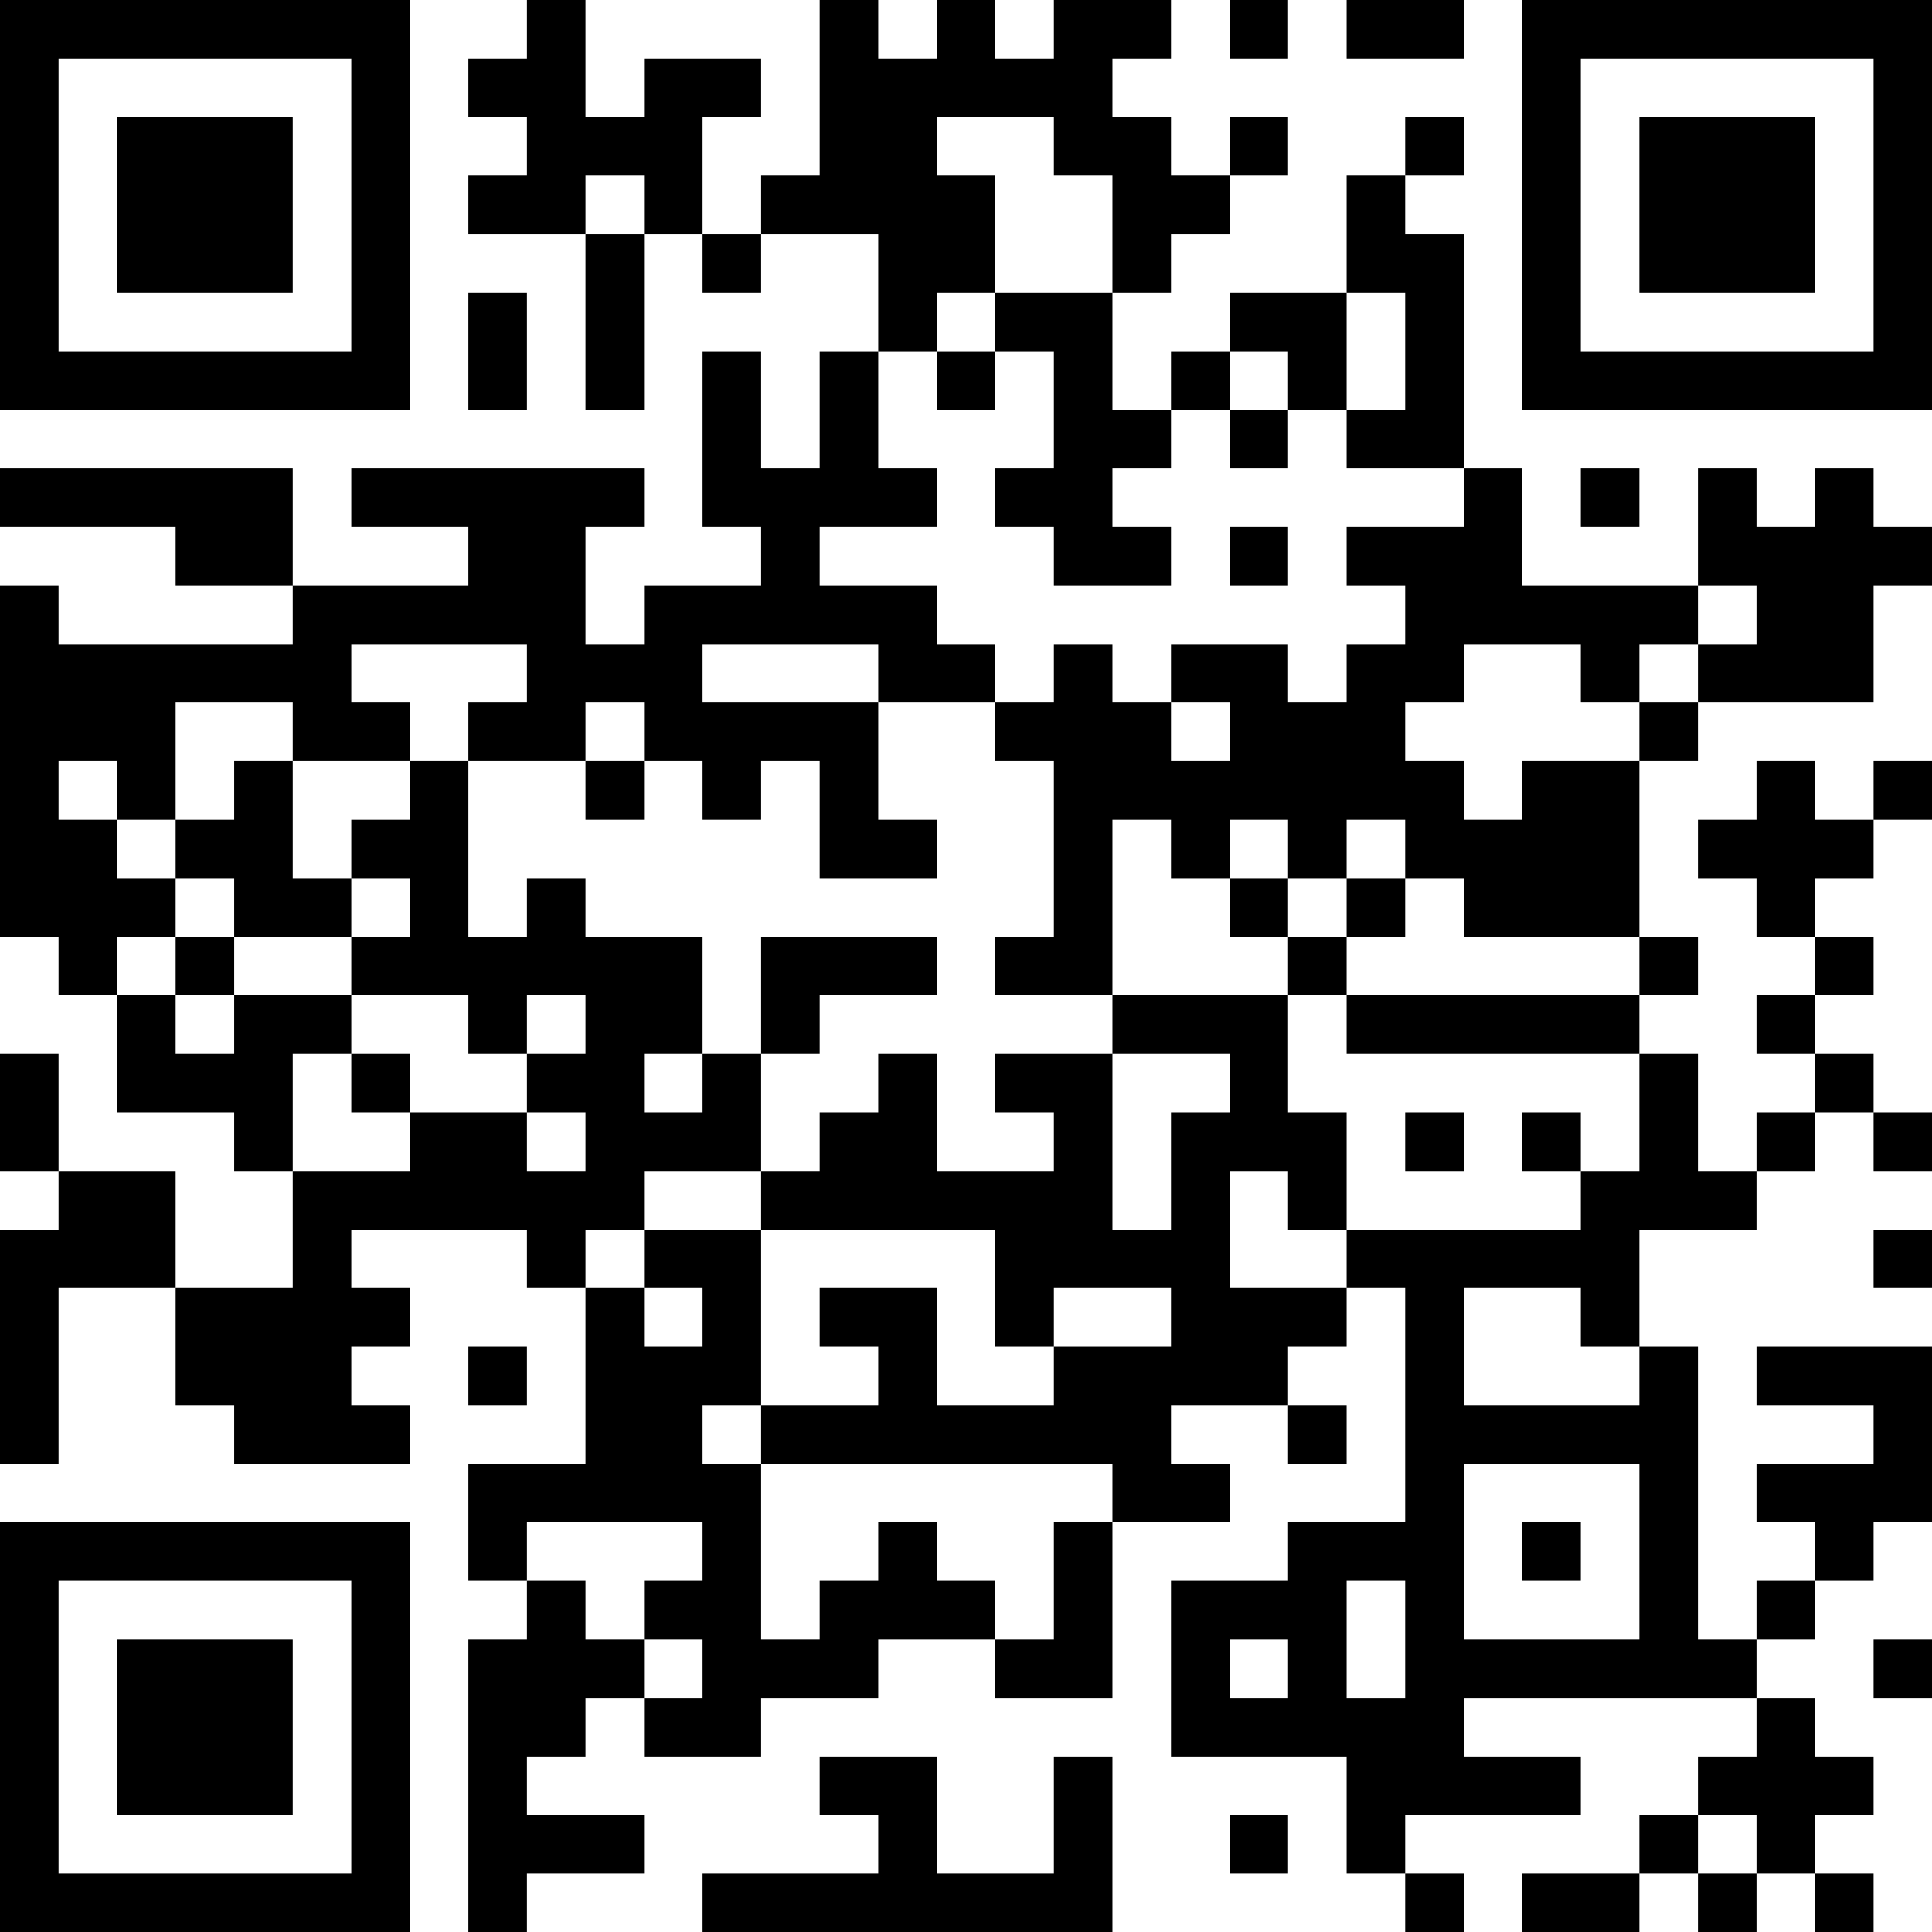 <?xml version="1.0" encoding="UTF-8"?>
<svg xmlns="http://www.w3.org/2000/svg" version="1.1" width="200" height="200" viewBox="0 0 200 200"><rect x="0" y="0" width="200" height="200" fill="#ffffff"/><g transform="scale(6.061)"><g transform="translate(0,0)"><path fill-rule="evenodd" d="M9 0L9 1L8 1L8 2L9 2L9 3L8 3L8 4L10 4L10 7L11 7L11 4L12 4L12 5L13 5L13 4L15 4L15 6L14 6L14 8L13 8L13 6L12 6L12 9L13 9L13 10L11 10L11 11L10 11L10 9L11 9L11 8L6 8L6 9L8 9L8 10L5 10L5 8L0 8L0 9L3 9L3 10L5 10L5 11L1 11L1 10L0 10L0 16L1 16L1 17L2 17L2 19L4 19L4 20L5 20L5 22L3 22L3 20L1 20L1 18L0 18L0 20L1 20L1 21L0 21L0 25L1 25L1 22L3 22L3 24L4 24L4 25L7 25L7 24L6 24L6 23L7 23L7 22L6 22L6 21L9 21L9 22L10 22L10 25L8 25L8 27L9 27L9 28L8 28L8 33L9 33L9 32L11 32L11 31L9 31L9 30L10 30L10 29L11 29L11 30L13 30L13 29L15 29L15 28L17 28L17 29L19 29L19 26L21 26L21 25L20 25L20 24L22 24L22 25L23 25L23 24L22 24L22 23L23 23L23 22L24 22L24 26L22 26L22 27L20 27L20 30L23 30L23 32L24 32L24 33L25 33L25 32L24 32L24 31L27 31L27 30L25 30L25 29L30 29L30 30L29 30L29 31L28 31L28 32L26 32L26 33L28 33L28 32L29 32L29 33L30 33L30 32L31 32L31 33L32 33L32 32L31 32L31 31L32 31L32 30L31 30L31 29L30 29L30 28L31 28L31 27L32 27L32 26L33 26L33 23L30 23L30 24L32 24L32 25L30 25L30 26L31 26L31 27L30 27L30 28L29 28L29 23L28 23L28 21L30 21L30 20L31 20L31 19L32 19L32 20L33 20L33 19L32 19L32 18L31 18L31 17L32 17L32 16L31 16L31 15L32 15L32 14L33 14L33 13L32 13L32 14L31 14L31 13L30 13L30 14L29 14L29 15L30 15L30 16L31 16L31 17L30 17L30 18L31 18L31 19L30 19L30 20L29 20L29 18L28 18L28 17L29 17L29 16L28 16L28 13L29 13L29 12L32 12L32 10L33 10L33 9L32 9L32 8L31 8L31 9L30 9L30 8L29 8L29 10L26 10L26 8L25 8L25 4L24 4L24 3L25 3L25 2L24 2L24 3L23 3L23 5L21 5L21 6L20 6L20 7L19 7L19 5L20 5L20 4L21 4L21 3L22 3L22 2L21 2L21 3L20 3L20 2L19 2L19 1L20 1L20 0L18 0L18 1L17 1L17 0L16 0L16 1L15 1L15 0L14 0L14 3L13 3L13 4L12 4L12 2L13 2L13 1L11 1L11 2L10 2L10 0ZM21 0L21 1L22 1L22 0ZM23 0L23 1L25 1L25 0ZM16 2L16 3L17 3L17 5L16 5L16 6L15 6L15 8L16 8L16 9L14 9L14 10L16 10L16 11L17 11L17 12L15 12L15 11L12 11L12 12L15 12L15 14L16 14L16 15L14 15L14 13L13 13L13 14L12 14L12 13L11 13L11 12L10 12L10 13L8 13L8 12L9 12L9 11L6 11L6 12L7 12L7 13L5 13L5 12L3 12L3 14L2 14L2 13L1 13L1 14L2 14L2 15L3 15L3 16L2 16L2 17L3 17L3 18L4 18L4 17L6 17L6 18L5 18L5 20L7 20L7 19L9 19L9 20L10 20L10 19L9 19L9 18L10 18L10 17L9 17L9 18L8 18L8 17L6 17L6 16L7 16L7 15L6 15L6 14L7 14L7 13L8 13L8 16L9 16L9 15L10 15L10 16L12 16L12 18L11 18L11 19L12 19L12 18L13 18L13 20L11 20L11 21L10 21L10 22L11 22L11 23L12 23L12 22L11 22L11 21L13 21L13 24L12 24L12 25L13 25L13 28L14 28L14 27L15 27L15 26L16 26L16 27L17 27L17 28L18 28L18 26L19 26L19 25L13 25L13 24L15 24L15 23L14 23L14 22L16 22L16 24L18 24L18 23L20 23L20 22L18 22L18 23L17 23L17 21L13 21L13 20L14 20L14 19L15 19L15 18L16 18L16 20L18 20L18 19L17 19L17 18L19 18L19 21L20 21L20 19L21 19L21 18L19 18L19 17L22 17L22 19L23 19L23 21L22 21L22 20L21 20L21 22L23 22L23 21L27 21L27 20L28 20L28 18L23 18L23 17L28 17L28 16L25 16L25 15L24 15L24 14L23 14L23 15L22 15L22 14L21 14L21 15L20 15L20 14L19 14L19 17L17 17L17 16L18 16L18 13L17 13L17 12L18 12L18 11L19 11L19 12L20 12L20 13L21 13L21 12L20 12L20 11L22 11L22 12L23 12L23 11L24 11L24 10L23 10L23 9L25 9L25 8L23 8L23 7L24 7L24 5L23 5L23 7L22 7L22 6L21 6L21 7L20 7L20 8L19 8L19 9L20 9L20 10L18 10L18 9L17 9L17 8L18 8L18 6L17 6L17 5L19 5L19 3L18 3L18 2ZM10 3L10 4L11 4L11 3ZM8 5L8 7L9 7L9 5ZM16 6L16 7L17 7L17 6ZM21 7L21 8L22 8L22 7ZM27 8L27 9L28 9L28 8ZM21 9L21 10L22 10L22 9ZM29 10L29 11L28 11L28 12L27 12L27 11L25 11L25 12L24 12L24 13L25 13L25 14L26 14L26 13L28 13L28 12L29 12L29 11L30 11L30 10ZM4 13L4 14L3 14L3 15L4 15L4 16L3 16L3 17L4 17L4 16L6 16L6 15L5 15L5 13ZM10 13L10 14L11 14L11 13ZM21 15L21 16L22 16L22 17L23 17L23 16L24 16L24 15L23 15L23 16L22 16L22 15ZM13 16L13 18L14 18L14 17L16 17L16 16ZM6 18L6 19L7 19L7 18ZM24 19L24 20L25 20L25 19ZM26 19L26 20L27 20L27 19ZM32 21L32 22L33 22L33 21ZM25 22L25 24L28 24L28 23L27 23L27 22ZM8 23L8 24L9 24L9 23ZM25 25L25 28L28 28L28 25ZM9 26L9 27L10 27L10 28L11 28L11 29L12 29L12 28L11 28L11 27L12 27L12 26ZM26 26L26 27L27 27L27 26ZM23 27L23 29L24 29L24 27ZM21 28L21 29L22 29L22 28ZM32 28L32 29L33 29L33 28ZM14 30L14 31L15 31L15 32L12 32L12 33L19 33L19 30L18 30L18 32L16 32L16 30ZM21 31L21 32L22 32L22 31ZM29 31L29 32L30 32L30 31ZM0 0L0 7L7 7L7 0ZM1 1L1 6L6 6L6 1ZM2 2L2 5L5 5L5 2ZM26 0L26 7L33 7L33 0ZM27 1L27 6L32 6L32 1ZM28 2L28 5L31 5L31 2ZM0 26L0 33L7 33L7 26ZM1 27L1 32L6 32L6 27ZM2 28L2 31L5 31L5 28Z" fill="#000000"/></g></g></svg>
